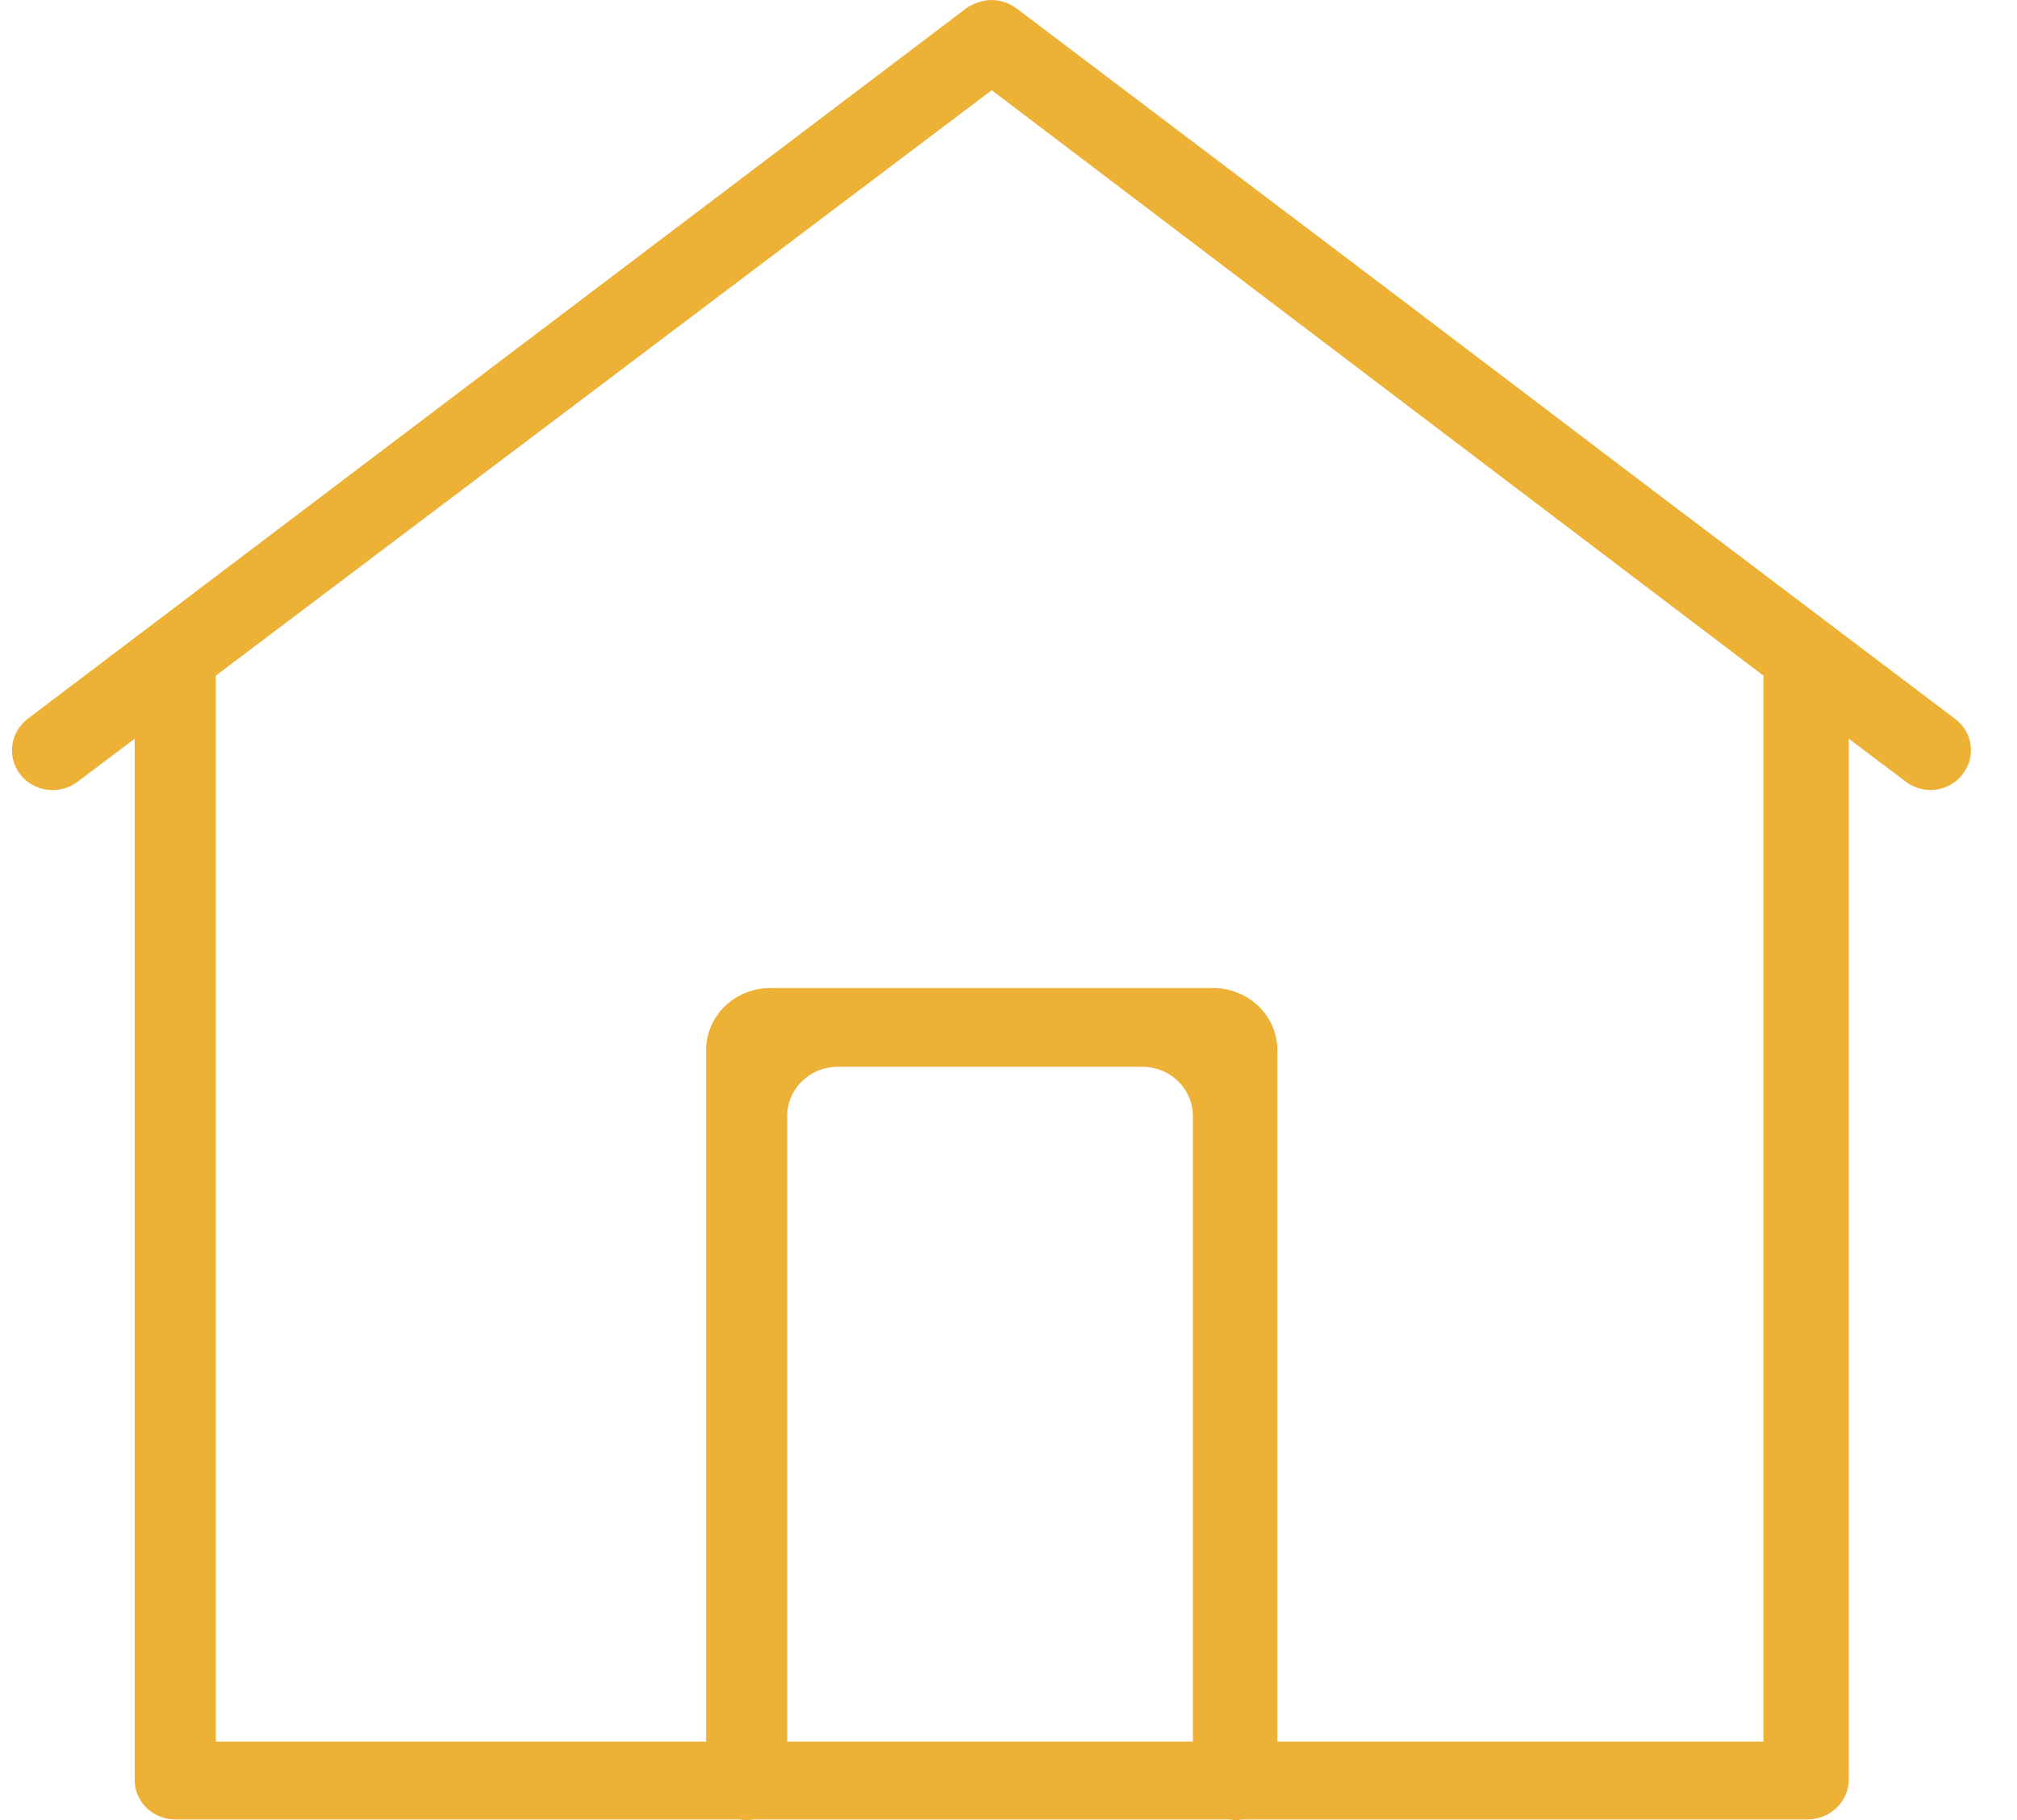 <svg width="41" height="37" viewBox="0 0 41 37" fill="none" xmlns="http://www.w3.org/2000/svg">
<path d="M28.458 6.067L20.658 0.167C20.504 0.055 20.317 -0.004 20.125 0C19.952 0.013 19.786 0.07 19.644 0.167L0.556 14.618C0.385 14.752 0.275 14.946 0.249 15.158C0.223 15.37 0.284 15.583 0.418 15.752C0.485 15.836 0.569 15.906 0.664 15.958C0.76 16.011 0.865 16.044 0.973 16.056C1.082 16.069 1.192 16.06 1.298 16.03C1.403 16.001 1.501 15.952 1.586 15.885L2.738 15.018V36.187C2.738 36.4 2.824 36.603 2.979 36.753C3.134 36.903 3.344 36.987 3.562 36.987H15.039C15.13 37.004 15.223 37.004 15.314 36.987H24.987C25.078 37.004 25.171 37.004 25.262 36.987H36.739C36.959 36.987 37.171 36.904 37.328 36.754C37.486 36.605 37.577 36.401 37.581 36.187V15.018L38.732 15.885C38.816 15.951 38.913 16 39.017 16.029C39.121 16.059 39.23 16.067 39.337 16.055C39.444 16.042 39.548 16.009 39.642 15.957C39.736 15.905 39.818 15.835 39.883 15.752C39.952 15.669 40.003 15.574 40.033 15.472C40.063 15.37 40.072 15.263 40.059 15.157C40.047 15.052 40.012 14.95 39.959 14.857C39.905 14.765 39.832 14.684 39.746 14.618L33.423 9.835M20.159 1.834L35.846 13.735V35.404H25.966V21.352C25.966 21.017 25.829 20.694 25.584 20.457C25.339 20.219 25.007 20.086 24.661 20.086H15.641C15.297 20.09 14.97 20.225 14.728 20.462C14.487 20.7 14.352 21.019 14.352 21.352V35.404H4.387V13.735L20.159 1.834ZM31.774 8.584L30.056 7.318L31.774 8.584ZM16.981 21.686H23.218C23.491 21.686 23.753 21.791 23.947 21.979C24.14 22.166 24.248 22.421 24.248 22.686V35.404H16.002V22.686C16.002 22.555 16.028 22.425 16.08 22.303C16.132 22.182 16.208 22.072 16.303 21.979C16.399 21.886 16.513 21.812 16.638 21.762C16.763 21.712 16.897 21.686 17.032 21.686H16.981Z" fill="#EDB135"/>
</svg>
